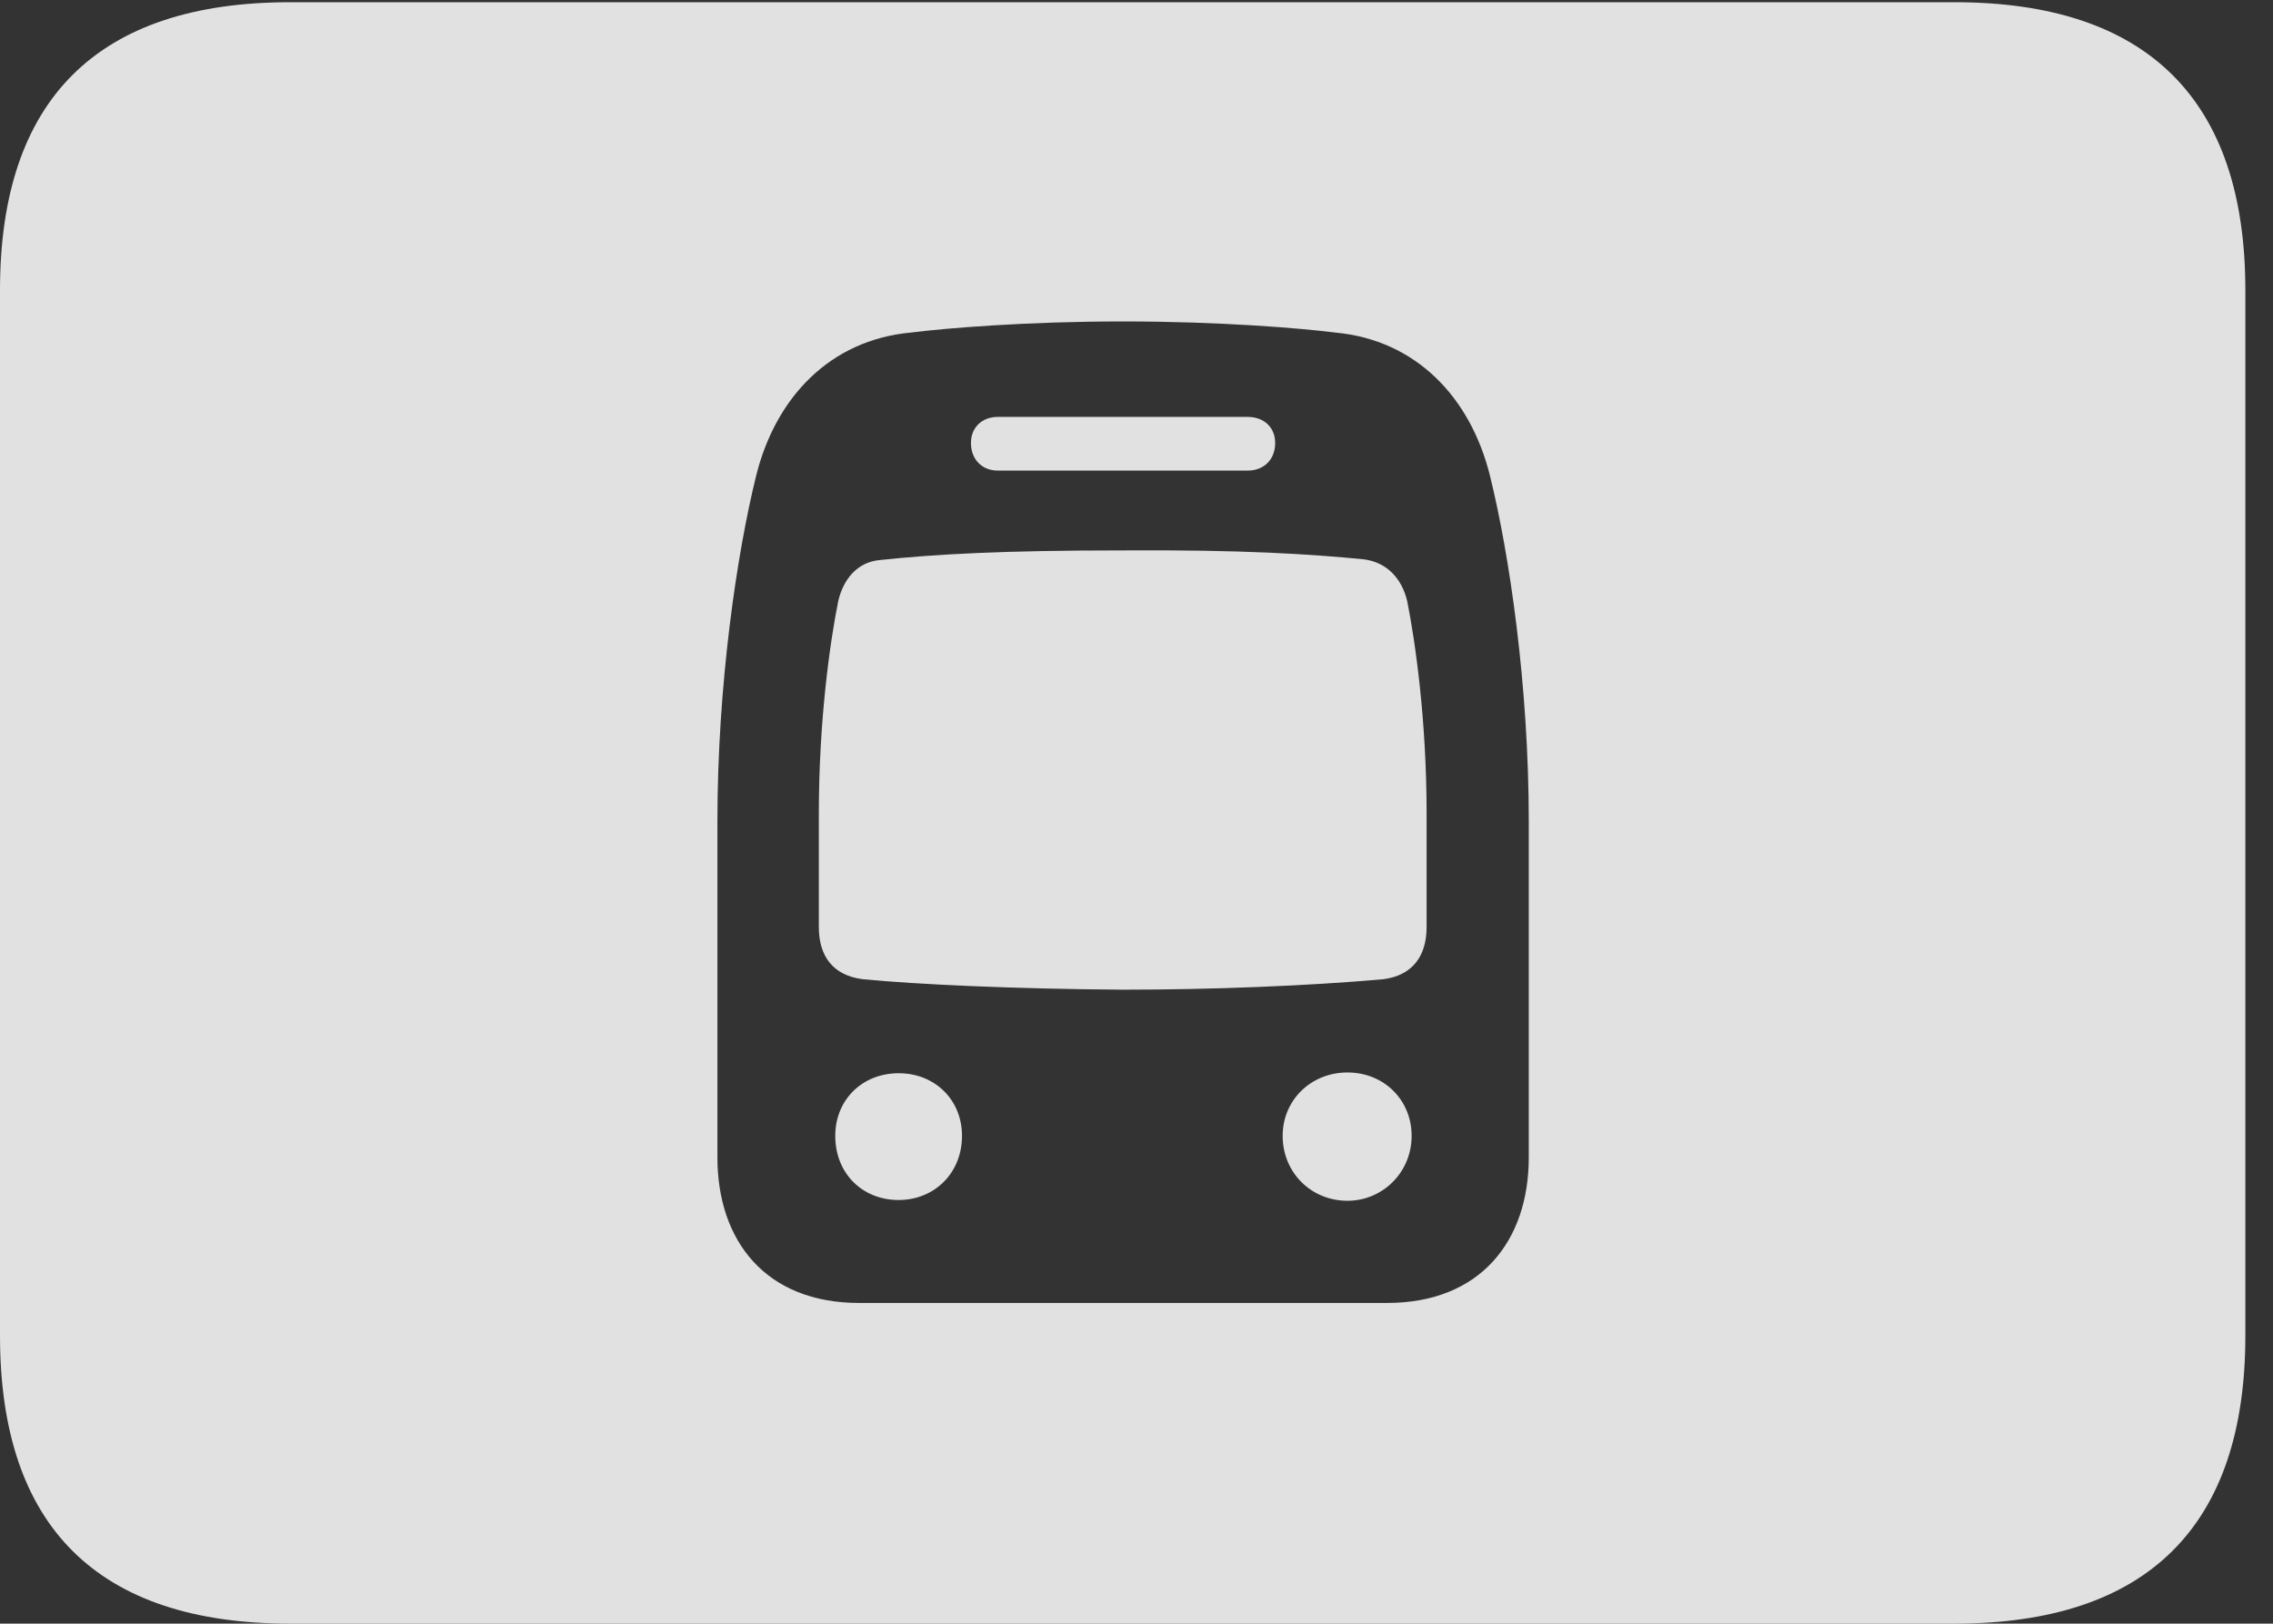 <?xml version="1.0" encoding="UTF-8"?>
<!--Generator: Apple Native CoreSVG 341-->
<!DOCTYPE svg
PUBLIC "-//W3C//DTD SVG 1.1//EN"
       "http://www.w3.org/Graphics/SVG/1.1/DTD/svg11.dtd">
<svg version="1.1" xmlns="http://www.w3.org/2000/svg" xmlns:xlink="http://www.w3.org/1999/xlink" viewBox="0 0 29.766 21.26">
 <rect x="0" y="0" width="29.766" height="21.26" fill="#333333" stroke="none"/>
 <g>
  <rect height="21.26" opacity="0" width="29.766" x="0" y="0"/>
  <path d="M29.404 3.799L29.404 17.49C29.404 19.98 28.125 21.26 25.596 21.26L3.799 21.26C1.279 21.26 0 19.99 0 17.49L0 3.799C0 1.299 1.279 0.029 3.799 0.029L25.596 0.029C28.125 0.029 29.404 1.309 29.404 3.799ZM11.924 4.355C10.869 4.453 10.156 5.205 9.902 6.23C9.648 7.256 9.395 8.975 9.395 10.752L9.395 15.156C9.395 16.25 10.029 17.061 11.25 17.061L18.164 17.061C19.385 17.061 20.02 16.25 20.02 15.156L20.02 10.752C20.02 8.975 19.766 7.256 19.512 6.23C19.258 5.205 18.545 4.453 17.49 4.355C17.031 4.297 15.977 4.209 14.707 4.209C13.438 4.209 12.383 4.297 11.924 4.355ZM18.486 14.873C18.486 15.352 18.105 15.723 17.646 15.723C17.168 15.723 16.797 15.352 16.797 14.873C16.797 14.404 17.168 14.043 17.646 14.043C18.125 14.043 18.486 14.404 18.486 14.873ZM12.598 14.873C12.598 15.361 12.236 15.713 11.768 15.713C11.289 15.713 10.938 15.361 10.938 14.873C10.938 14.404 11.289 14.053 11.768 14.053C12.246 14.053 12.598 14.404 12.598 14.873ZM17.861 7.324C18.164 7.363 18.359 7.578 18.428 7.871C18.535 8.408 18.682 9.434 18.682 10.654L18.682 12.139C18.682 12.52 18.496 12.773 18.115 12.822C17.129 12.91 15.859 12.959 14.707 12.959C13.281 12.949 12.012 12.891 11.299 12.822C10.908 12.773 10.723 12.52 10.723 12.139L10.723 10.654C10.723 9.434 10.869 8.408 10.977 7.871C11.045 7.578 11.23 7.363 11.514 7.334C12.246 7.256 13.135 7.207 14.707 7.207C16.27 7.197 17.168 7.256 17.861 7.324ZM16.699 5.801C16.699 6.016 16.553 6.162 16.338 6.162L13.066 6.162C12.861 6.162 12.715 6.016 12.715 5.801C12.715 5.596 12.861 5.459 13.066 5.459L16.338 5.459C16.553 5.459 16.699 5.596 16.699 5.801Z" fill="white" fill-opacity="0.85"/>
 </g>
</svg>
